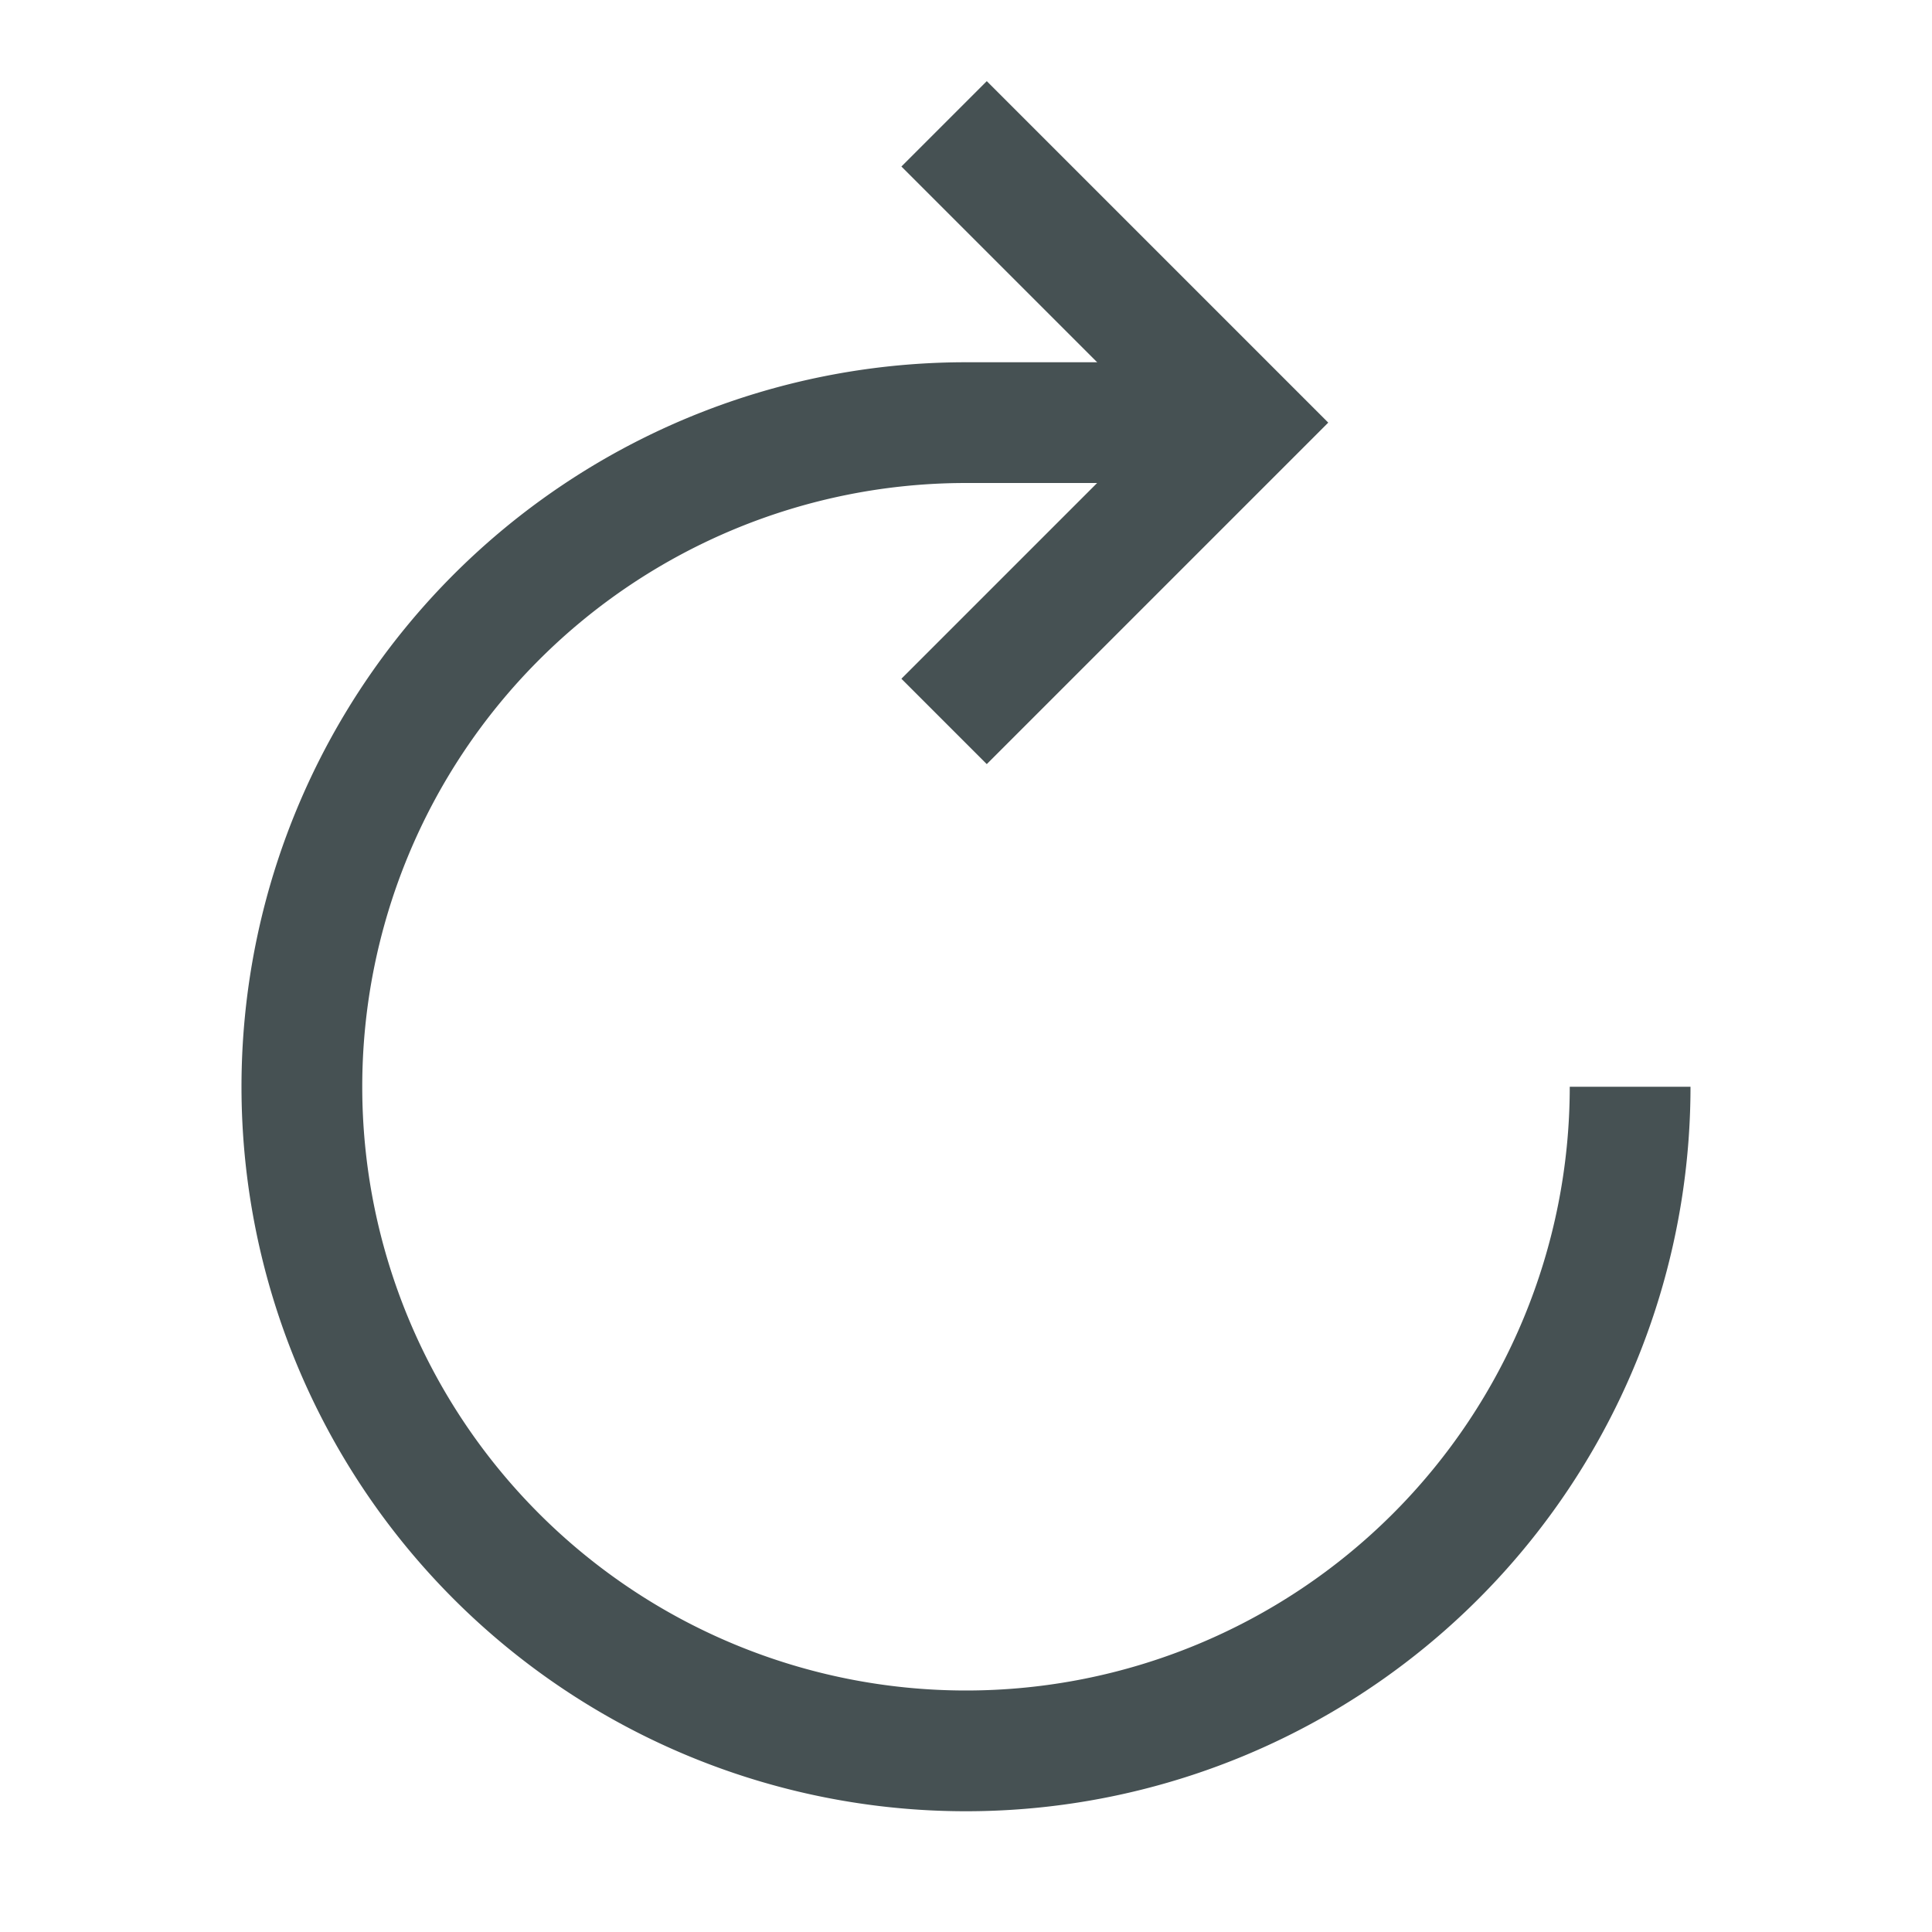 <svg xmlns="http://www.w3.org/2000/svg" width="16" height="16" fill="#465153" xmlns:v="https://vecta.io/nano"><path d="M8 3a6 6 0 1 0 6 6h-1a5 5 0 1 1-5-5zM8.172.672l-.707.707L9.586 3.5 7.465 5.621l.707.707L11 3.5l-.707-.707z"/><path d="M8 3h2v1H8z"/></svg>